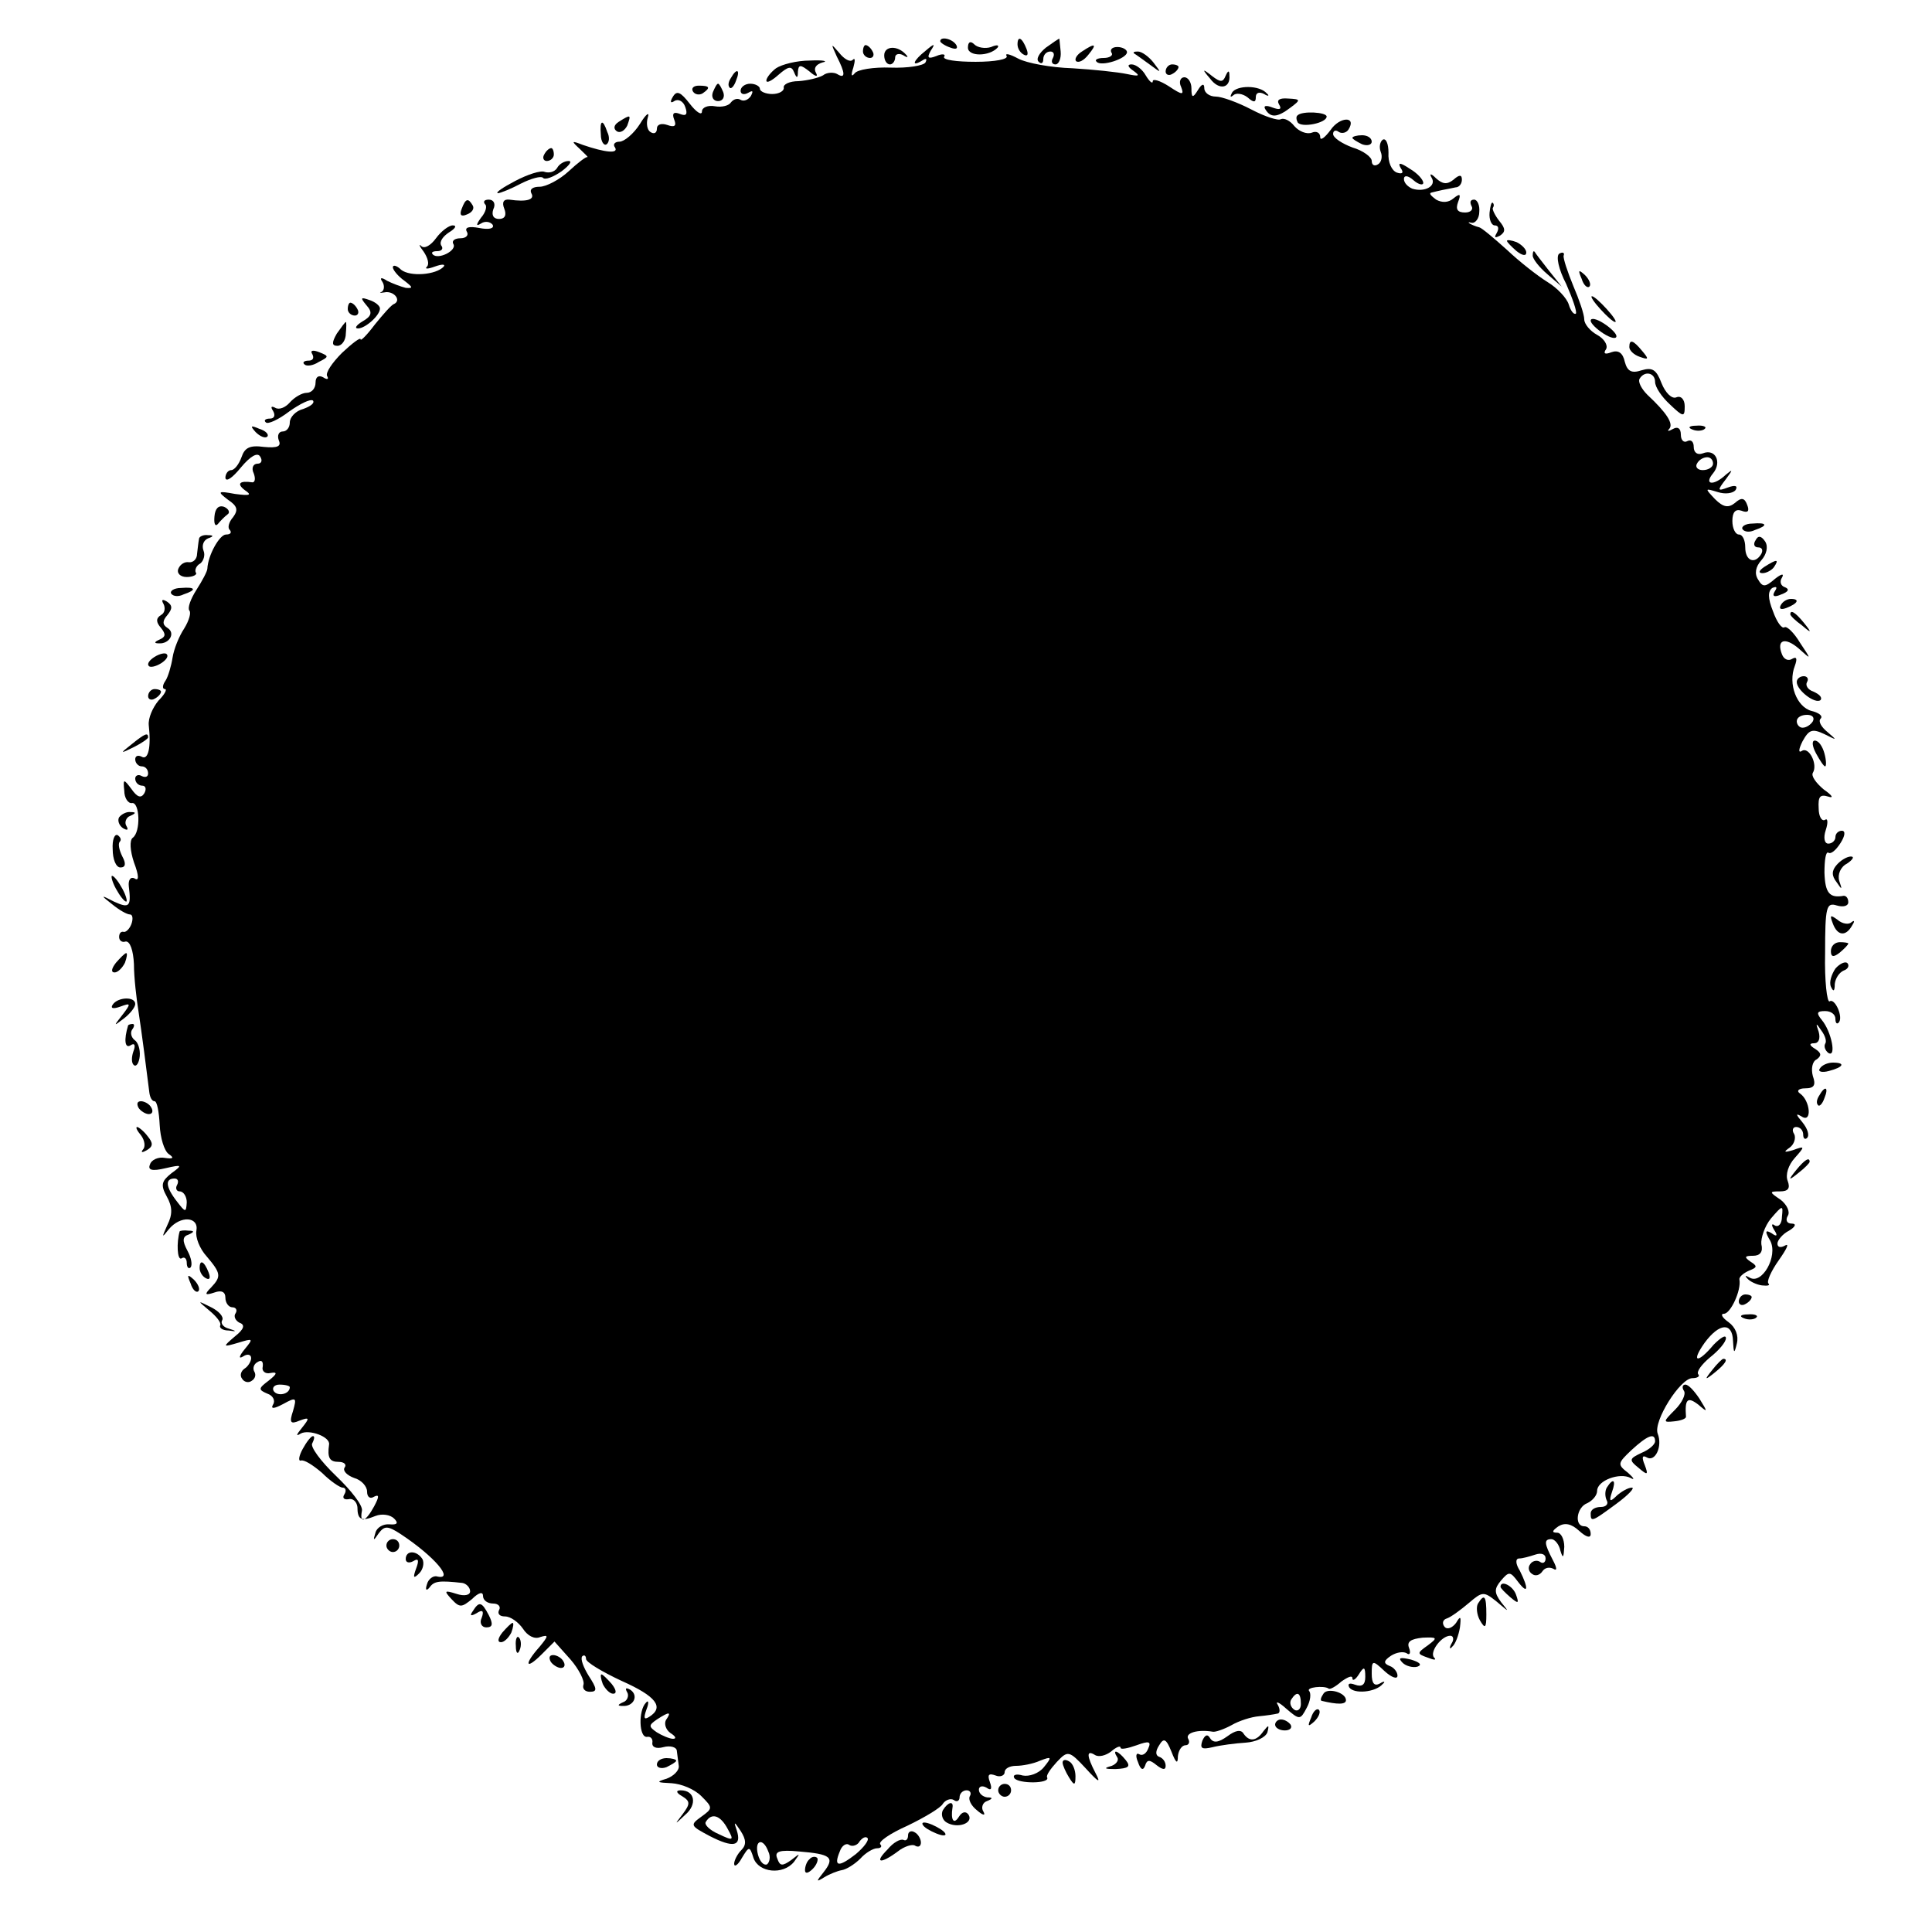 <?xml version="1.0" standalone="no"?>
<!DOCTYPE svg PUBLIC "-//W3C//DTD SVG 20010904//EN"
 "http://www.w3.org/TR/2001/REC-SVG-20010904/DTD/svg10.dtd">
<svg version="1.0" xmlns="http://www.w3.org/2000/svg"
 width="300pt" height="300pt" viewBox="0 0 300 300"
 preserveAspectRatio="xMidYMid meet">
<g transform="translate(0,300) scale(0.1,-0.1)"
fill="#000000" stroke="none">
<path d="M1460 2936 c0 -2 7 -7 16 -10 8 -3 12 -2 9 4 -6 10 -25 14 -25 6z"/>
<path d="M1503 2926 c0 -14 33 -14 46 0 3 4 -1 5 -10 1 -9 -3 -21 -1 -26 4 -6
6 -10 4 -10 -5z"/>
<path d="M1580 2931 c0 -6 4 -13 10 -16 6 -3 7 1 4 9 -7 18 -14 21 -14 7z"/>
<path d="M1624 2926 c-10 -8 -16 -18 -11 -22 4 -4 7 -2 7 4 0 7 5 12 11 12 5
0 7 -4 4 -10 -3 -5 -2 -10 4 -10 5 0 9 9 8 20 -1 11 -2 20 -2 20 -1 0 -10 -6
-21 -14z"/>
<path d="M1299 2913 c14 -27 14 -36 1 -28 -5 3 -16 3 -22 -2 -7 -4 -24 -8 -38
-9 -14 0 -24 -5 -23 -10 1 -5 -7 -10 -18 -10 -10 0 -19 4 -19 8 0 4 -7 8 -15
8 -8 0 -15 -5 -15 -11 0 -5 5 -7 12 -3 7 4 8 3 4 -5 -4 -6 -11 -9 -16 -6 -5 3
-11 1 -15 -4 -3 -5 -14 -8 -25 -6 -11 2 -20 -2 -20 -8 0 -7 -9 -1 -19 12 -14
18 -20 21 -26 11 -5 -8 -4 -11 2 -7 6 4 14 0 17 -9 4 -11 2 -15 -8 -11 -10 4
-13 1 -9 -9 4 -10 0 -12 -11 -8 -9 3 -16 1 -16 -6 0 -6 -4 -9 -10 -5 -5 3 -7
13 -4 23 3 9 -3 5 -12 -10 -10 -16 -25 -28 -32 -28 -7 0 -11 -4 -7 -9 6 -10
-15 -8 -50 4 -18 7 -18 6 -5 -6 8 -8 14 -13 12 -13 -2 1 -15 -9 -29 -22 -14
-13 -35 -24 -45 -24 -11 0 -16 -4 -13 -10 6 -10 -7 -14 -34 -10 -9 1 -12 -4
-8 -14 4 -10 1 -16 -8 -16 -9 0 -12 6 -9 15 4 8 1 15 -7 15 -7 0 -9 -3 -6 -7
4 -3 1 -13 -6 -21 -8 -11 -8 -14 0 -9 6 4 14 3 18 -2 3 -6 -6 -8 -21 -5 -16 3
-23 1 -19 -6 3 -5 -1 -10 -10 -10 -9 0 -14 -4 -11 -9 6 -10 -24 -25 -32 -16
-3 3 0 5 7 5 7 0 10 4 6 9 -3 6 3 14 12 20 10 6 13 11 6 11 -6 0 -18 -9 -26
-20 -8 -11 -18 -17 -23 -12 -4 4 -3 0 4 -9 6 -9 9 -19 5 -23 -4 -4 1 -4 12 0
11 4 17 4 14 0 -12 -13 -52 -16 -66 -5 -7 7 -13 8 -13 4 0 -4 8 -14 18 -21 13
-10 14 -12 2 -11 -8 2 -21 7 -29 11 -9 6 -12 5 -7 -2 3 -5 3 -12 -1 -15 -5 -2
-3 -2 4 -1 14 3 27 -12 15 -18 -4 -1 -17 -16 -30 -32 -12 -16 -22 -26 -22 -23
0 4 -13 -6 -29 -21 -15 -15 -26 -31 -23 -36 3 -5 0 -6 -6 -2 -7 4 -12 1 -12
-8 0 -9 -6 -16 -14 -16 -7 0 -19 -7 -26 -15 -7 -8 -17 -12 -23 -8 -6 3 -7 1
-3 -5 4 -7 2 -12 -5 -12 -7 0 -10 -3 -6 -6 3 -3 19 4 36 17 17 12 33 20 37 17
3 -4 -4 -9 -15 -13 -12 -3 -21 -13 -21 -21 0 -8 -5 -14 -11 -14 -6 0 -9 -6 -6
-14 4 -9 -2 -12 -23 -10 -22 3 -30 -1 -35 -16 -4 -11 -11 -20 -16 -20 -5 0 -9
-6 -9 -12 1 -7 11 0 24 16 15 18 26 24 30 17 4 -6 2 -11 -4 -11 -7 0 -10 -7
-6 -15 3 -8 2 -14 -2 -14 -20 3 -25 -2 -12 -12 12 -8 8 -9 -15 -6 -27 5 -28 4
-11 -9 15 -10 16 -16 8 -27 -7 -8 -9 -17 -5 -20 3 -4 1 -7 -6 -7 -10 0 -28
-32 -29 -53 0 -4 -8 -19 -17 -33 -9 -14 -14 -28 -11 -32 3 -3 0 -15 -8 -28 -8
-12 -16 -32 -18 -45 -2 -13 -7 -30 -11 -36 -5 -7 -5 -13 -1 -13 4 0 0 -8 -10
-18 -9 -11 -16 -27 -15 -38 4 -35 -1 -55 -11 -49 -6 3 -10 1 -10 -4 0 -6 5
-11 10 -11 6 0 10 -5 10 -11 0 -5 -4 -7 -10 -4 -5 3 -10 1 -10 -4 0 -6 5 -11
11 -11 5 0 7 -5 3 -12 -5 -8 -11 -6 -20 7 -12 16 -13 16 -11 -3 0 -11 6 -20
12 -19 12 2 14 -45 1 -54 -5 -4 -4 -20 2 -38 8 -21 8 -30 1 -25 -6 3 -10 -2
-9 -12 4 -32 1 -35 -23 -24 -21 11 -21 10 -3 -4 11 -9 23 -16 28 -16 4 0 5 -7
2 -15 -3 -8 -9 -13 -12 -12 -4 1 -7 -2 -7 -8 0 -5 4 -9 10 -7 7 1 12 -14 13
-35 0 -21 4 -54 7 -73 5 -32 13 -95 17 -127 1 -7 4 -13 8 -13 4 0 7 -17 8 -37
1 -20 7 -40 14 -45 9 -6 7 -8 -6 -6 -10 2 -21 -3 -23 -10 -4 -9 3 -11 24 -6
26 6 27 5 9 -8 -15 -12 -17 -18 -7 -36 9 -16 9 -28 1 -44 -9 -20 -9 -21 2 -7
18 22 47 20 43 -2 -2 -10 5 -28 16 -40 22 -26 23 -31 7 -48 -11 -11 -10 -13 5
-8 11 4 17 1 17 -8 0 -8 5 -15 11 -15 5 0 8 -4 5 -9 -4 -5 0 -12 6 -15 9 -3 7
-10 -7 -21 -20 -17 -19 -17 5 -10 23 7 24 7 10 -10 -9 -11 -10 -16 -2 -11 6 4
12 3 12 -3 0 -5 -5 -13 -10 -16 -6 -4 -8 -11 -4 -16 3 -5 10 -7 15 -3 5 3 7 9
4 14 -3 5 -1 12 5 15 6 4 9 1 8 -7 -2 -7 4 -12 12 -10 11 2 11 -1 -3 -12 -16
-12 -16 -14 -2 -20 9 -3 13 -11 9 -17 -4 -7 1 -7 16 1 20 11 21 10 15 -11 -6
-18 -4 -21 10 -15 16 6 16 4 4 -11 -9 -11 -10 -14 -2 -9 13 7 46 -5 44 -17 -3
-21 1 -27 15 -27 8 0 13 -4 9 -9 -3 -5 4 -12 15 -16 11 -3 20 -13 20 -21 0 -9
5 -12 11 -8 8 4 8 0 0 -15 -13 -24 -23 -28 -19 -7 2 8 -17 32 -40 54 -24 23
-41 46 -37 51 3 6 4 11 1 11 -3 0 -10 -9 -16 -20 -6 -11 -7 -19 -3 -18 5 2 19
-7 33 -19 13 -13 28 -23 32 -23 5 0 6 -5 3 -10 -4 -6 -1 -9 6 -8 7 2 13 -4 14
-12 0 -20 6 -23 28 -14 10 4 23 2 29 -4 7 -7 5 -10 -7 -9 -10 1 -20 -5 -22
-13 -4 -13 -3 -13 5 -1 9 12 14 12 34 -1 53 -35 84 -72 57 -66 -6 2 -14 -4
-16 -12 -3 -9 -1 -11 4 -5 7 10 15 11 51 7 6 -1 12 -7 12 -13 0 -6 -9 -8 -21
-4 -19 6 -20 5 -8 -8 13 -14 16 -13 32 0 10 10 17 12 17 5 0 -7 7 -12 16 -12
8 0 12 -5 9 -10 -3 -6 1 -10 9 -10 9 0 21 -9 28 -19 7 -11 18 -17 27 -13 13 4
13 2 -1 -15 -25 -28 -22 -37 3 -12 l20 20 25 -28 c13 -15 22 -33 20 -39 -2 -6
2 -11 10 -11 12 0 11 5 -2 25 -8 13 -13 26 -10 30 3 3 6 1 6 -4 0 -5 25 -20
55 -34 54 -24 67 -41 43 -56 -8 -5 -9 -2 -4 12 4 10 3 15 -1 10 -12 -12 -11
-55 2 -53 5 1 9 -3 8 -9 -1 -7 6 -10 17 -7 11 3 21 0 21 -6 1 -6 2 -17 3 -23
1 -7 -8 -16 -19 -20 -17 -5 -15 -6 8 -7 15 -1 35 -9 46 -20 18 -18 18 -19 0
-32 -18 -13 -17 -14 13 -30 37 -19 50 -16 42 9 -5 14 -4 14 6 -1 9 -14 9 -22
1 -30 -6 -6 -11 -16 -11 -21 0 -6 6 -2 12 9 11 18 12 19 18 0 8 -23 46 -27 63
-6 10 14 10 14 -4 3 -14 -10 -18 -10 -22 2 -5 11 3 14 34 11 49 -4 56 -9 38
-32 -12 -15 -12 -16 1 -8 8 5 21 10 27 11 7 1 20 9 29 18 8 9 20 16 26 16 6 0
8 3 5 6 -4 4 15 17 42 29 27 13 52 28 55 34 4 6 12 9 17 6 5 -4 9 -1 9 4 0 6
5 11 11 11 5 0 8 -4 5 -9 -3 -5 2 -15 11 -22 9 -8 14 -9 10 -2 -4 6 -1 14 5
16 10 4 10 6 1 6 -7 1 -13 6 -13 12 0 5 5 7 12 3 7 -5 9 -2 5 9 -4 11 -2 14 9
10 7 -3 14 0 14 5 0 6 8 10 18 10 9 0 26 3 37 8 18 7 19 6 6 -10 -8 -10 -23
-15 -33 -13 -10 3 -16 1 -13 -4 6 -9 56 -9 51 1 -2 3 5 13 15 24 17 18 19 18
45 -10 20 -22 24 -24 15 -7 -14 27 -14 36 -1 28 6 -4 17 -1 25 5 8 7 15 10 15
6 0 -3 11 -1 25 4 19 7 23 6 18 -5 -3 -8 -9 -12 -14 -9 -5 3 -6 -3 -2 -12 4
-12 8 -14 11 -6 3 10 7 10 18 1 9 -7 14 -8 14 -1 0 6 -4 12 -10 14 -6 2 -6 9
0 18 7 12 11 10 19 -10 7 -18 10 -20 10 -7 1 9 6 17 12 17 5 0 7 5 4 10 -5 9
15 15 38 11 4 -1 18 4 29 10 12 7 31 13 43 14 11 1 24 3 28 4 5 0 5 7 1 14 -4
6 2 4 13 -6 21 -18 22 -18 32 1 6 11 7 22 4 26 -6 6 23 9 30 4 2 -2 11 3 20
11 10 7 17 10 17 5 0 -5 5 -2 10 6 8 13 10 12 10 -4 0 -12 -5 -16 -16 -12 -8
3 -12 2 -9 -4 7 -11 41 -8 52 5 5 4 2 5 -4 1 -9 -5 -13 0 -13 15 0 21 1 22 20
4 11 -10 20 -13 20 -7 0 6 -6 13 -12 15 -10 4 -10 8 2 16 8 5 18 7 24 4 5 -4
7 0 4 8 -4 10 3 14 21 16 23 1 24 0 8 -12 -17 -12 -17 -13 0 -19 10 -4 14 -4
10 0 -8 8 11 34 25 34 5 0 6 -6 2 -12 -4 -7 -3 -10 1 -5 5 4 10 18 12 30 2 17
1 19 -6 7 -6 -8 -14 -11 -18 -6 -4 5 -3 11 4 13 6 2 21 13 34 24 21 18 23 18
43 2 20 -17 20 -17 7 -1 -11 15 -11 21 0 34 12 14 14 14 26 -2 16 -21 17 -11
3 17 -7 11 -7 19 -1 19 5 0 16 3 25 6 9 3 16 1 16 -6 0 -6 -4 -9 -9 -5 -5 3
-12 1 -15 -4 -4 -5 -2 -12 3 -15 5 -4 12 -2 16 4 4 6 11 7 17 4 6 -4 6 1 -1
14 -13 25 -14 32 -2 32 5 0 12 -8 14 -18 4 -13 5 -11 6 6 0 12 -5 22 -11 22
-9 0 -8 3 2 10 10 6 20 4 32 -7 11 -10 18 -12 18 -5 0 7 -4 12 -10 12 -16 0
-12 30 5 36 8 4 15 12 15 19 0 16 35 29 52 20 7 -4 5 0 -4 8 -17 13 -16 15 5
35 25 23 37 28 37 14 0 -5 -9 -13 -21 -18 -19 -9 -20 -11 -5 -23 14 -12 16
-12 10 4 -5 12 -4 16 3 12 13 -8 25 17 17 37 -7 19 35 86 54 86 8 0 12 3 9 6
-3 4 5 15 18 26 14 11 25 24 25 30 0 6 -8 1 -19 -10 -25 -30 -36 -28 -14 3 23
31 43 32 44 3 1 -20 2 -21 6 -4 3 12 -2 25 -13 33 -10 7 -13 13 -7 13 10 0 27
36 24 53 -1 4 6 10 15 14 13 5 13 7 2 14 -10 7 -9 9 4 9 11 0 16 6 13 18 -1 9
5 28 15 40 18 21 19 21 17 3 0 -11 -5 -17 -11 -14 -5 4 -6 1 -1 -7 6 -9 4 -11
-4 -5 -10 6 -11 3 -2 -12 12 -24 -13 -68 -32 -57 -7 4 -8 3 -4 -1 4 -5 15 -10
23 -11 9 -1 13 0 10 3 -3 3 4 19 16 36 12 17 17 27 10 23 -7 -4 -12 -3 -12 3
0 5 8 15 18 20 10 6 12 11 4 11 -7 0 -10 5 -6 12 4 6 -1 17 -11 25 -18 12 -18
13 -1 13 13 0 16 5 12 16 -4 10 1 25 11 36 16 18 16 19 -3 12 -14 -4 -15 -3
-5 4 7 5 10 15 7 21 -4 6 -2 11 3 11 6 0 11 -5 11 -12 0 -6 3 -8 6 -5 4 4 1
14 -7 24 -11 13 -11 15 -1 9 16 -10 13 25 -3 36 -6 4 -2 8 8 8 14 0 17 5 12
19 -3 11 -1 23 6 26 8 6 7 10 -2 16 -10 6 -10 9 -2 9 7 0 10 7 7 18 -5 14 -4
14 4 2 6 -8 9 -17 6 -21 -2 -4 0 -10 5 -14 13 -8 5 33 -10 51 -9 11 -8 14 5
14 9 0 16 -5 16 -12 0 -6 2 -9 5 -6 8 8 -6 39 -14 33 -4 -2 -8 32 -7 75 0 72
2 79 18 74 10 -3 18 -1 18 5 0 6 -3 10 -7 10 -22 -4 -29 4 -30 36 0 19 2 33 6
31 4 -3 12 4 19 15 7 11 8 19 2 19 -5 0 -10 -4 -10 -10 0 -5 -5 -10 -11 -10
-6 0 -8 9 -4 21 4 12 3 19 -1 16 -5 -3 -10 5 -10 18 -1 18 2 22 15 18 9 -3 6
2 -7 11 -12 10 -20 21 -17 26 8 13 -6 41 -17 34 -6 -4 -5 3 1 15 10 18 15 20
34 11 20 -10 20 -10 5 3 -10 8 -15 17 -11 21 4 4 -2 9 -14 12 -23 6 -37 42
-26 70 4 11 3 15 -4 11 -6 -4 -13 -1 -16 7 -9 23 5 27 26 9 20 -18 20 -18 2 9
-9 15 -20 26 -24 24 -4 -3 -12 8 -18 25 -8 20 -8 31 -1 36 7 3 8 1 4 -5 -5 -8
-1 -10 10 -5 11 4 13 8 6 11 -7 2 -9 9 -5 15 4 7 -1 6 -11 -2 -15 -13 -19 -13
-26 -1 -6 9 -4 20 5 30 8 9 11 21 6 29 -6 9 -11 10 -15 2 -4 -6 -2 -11 4 -11
6 0 8 -4 5 -10 -10 -17 -25 -11 -25 10 0 11 -4 20 -10 20 -5 0 -10 9 -10 21 0
14 5 19 14 16 10 -4 13 -1 9 9 -4 11 -9 12 -19 3 -10 -8 -18 -7 -31 6 -16 17
-16 17 4 11 12 -4 24 -2 28 3 4 7 -1 8 -12 4 -16 -6 -17 -5 -3 13 11 15 11 16
0 7 -19 -18 -35 -16 -20 2 14 17 4 39 -16 31 -8 -3 -14 1 -14 10 0 8 -4 12
-10 9 -5 -3 -10 1 -10 10 0 10 -5 13 -12 9 -7 -4 -10 -4 -6 0 7 8 -4 25 -34
53 -9 9 -15 20 -12 25 8 13 24 9 24 -5 0 -8 10 -23 23 -35 21 -20 23 -20 23
-3 0 11 -6 17 -13 14 -7 -3 -17 7 -23 22 -8 21 -14 25 -31 20 -15 -5 -22 -2
-26 13 -3 14 -10 19 -21 15 -10 -4 -13 -2 -8 5 3 6 -3 16 -14 22 -11 6 -20 17
-20 24 0 8 -8 31 -17 52 -9 22 -16 43 -15 47 2 5 -2 6 -7 3 -5 -4 -1 -24 11
-47 10 -23 17 -43 15 -46 -3 -2 -8 4 -11 14 -3 10 -18 26 -33 35 -16 10 -44
32 -63 50 -20 18 -39 34 -43 35 -12 3 -23 10 -12 7 6 -1 12 7 12 17 1 10 -3
19 -8 19 -6 0 -7 -4 -4 -10 3 -5 -1 -10 -10 -10 -12 0 -15 5 -11 16 5 13 3 14
-7 6 -8 -7 -18 -7 -27 -2 -8 6 -12 10 -7 11 4 1 12 3 17 4 6 1 15 3 20 4 6 0
10 6 10 12 0 8 -4 8 -13 0 -10 -8 -17 -7 -27 2 -8 8 -11 8 -7 1 8 -13 -11 -23
-30 -17 -7 3 -13 9 -13 15 0 6 6 6 15 -2 8 -7 15 -8 15 -4 0 5 -9 15 -21 22
-15 10 -19 10 -14 1 5 -7 3 -10 -6 -7 -8 3 -14 16 -13 31 0 14 -4 23 -9 20 -4
-3 -6 -11 -3 -19 3 -7 1 -16 -4 -19 -6 -4 -10 -1 -10 5 0 6 -13 16 -30 21 -16
6 -30 15 -30 21 0 5 4 7 9 3 5 -3 12 -1 15 4 13 21 -14 20 -28 -1 -9 -12 -16
-17 -16 -11 0 7 -6 10 -13 7 -8 -3 -20 2 -27 10 -7 9 -16 13 -21 11 -4 -3 -25
4 -46 15 -21 11 -46 20 -55 20 -10 0 -18 6 -18 13 0 8 -4 7 -10 -3 -8 -13 -10
-12 -10 3 0 9 -5 17 -11 17 -6 0 -9 -7 -5 -15 5 -13 2 -13 -19 1 -14 9 -25 12
-25 8 0 -5 -5 -1 -11 9 -5 9 -15 17 -22 17 -7 0 -6 -4 3 -10 11 -8 9 -9 -10
-5 -14 3 -52 7 -85 9 -33 1 -71 8 -84 15 -13 7 -21 9 -18 4 3 -5 -18 -9 -48
-9 -30 0 -52 3 -49 8 3 4 -3 5 -12 1 -13 -5 -15 -3 -9 8 8 12 6 12 -8 0 -19
-15 -23 -26 -5 -15 6 4 8 3 5 -3 -3 -5 -28 -9 -54 -8 -26 1 -52 -3 -56 -9 -5
-6 -6 -3 -2 9 3 11 3 16 -1 12 -4 -4 -13 1 -21 11 -13 15 -13 15 -4 -5z m1361
-633 c0 -5 -7 -10 -16 -10 -8 0 -12 5 -9 10 3 6 10 10 16 10 5 0 9 -4 9 -10z
m155 -400 c-3 -5 -10 -10 -16 -10 -5 0 -9 5 -9 10 0 6 7 10 16 10 8 0 12 -4 9
-10z m-2540 -720 c-3 -5 -1 -10 4 -10 6 0 11 -8 11 -17 -1 -16 -2 -16 -15 1
-18 23 -19 36 -4 36 5 0 7 -4 4 -10z m175 -314 c0 -11 -19 -15 -25 -6 -3 5 1
10 9 10 9 0 16 -2 16 -4z m1570 -492 c0 -8 -5 -12 -10 -9 -6 4 -8 11 -5 16 9
14 15 11 15 -7z m-986 -25 c-3 -6 0 -15 7 -20 8 -5 10 -9 4 -9 -5 0 -17 5 -25
10 -13 9 -13 11 0 20 20 13 23 12 14 -1z m96 -169 c10 -18 9 -19 -14 -8 -14 6
-23 15 -20 19 9 15 23 10 34 -11z m199 -39 c-27 -21 -35 -20 -25 4 3 9 10 14
15 10 5 -3 13 0 16 6 4 5 9 8 12 5 3 -3 -5 -14 -18 -25z m-136 4 c4 -8 2 -17
-2 -20 -5 -2 -11 4 -14 15 -6 23 8 27 16 5z"/>
<path d="M1340 2920 c0 -5 5 -10 11 -10 5 0 7 5 4 10 -3 6 -8 10 -11 10 -2 0
-4 -4 -4 -10z"/>
<path d="M1373 2914 c0 -8 4 -14 9 -14 4 0 8 5 8 11 0 5 6 7 13 3 6 -4 8 -3 4
1 -13 15 -34 14 -34 -1z"/>
<path d="M1680 2920 c-8 -5 -12 -12 -9 -15 4 -3 12 1 19 10 14 17 11 19 -10 5z"/>
<path d="M1726 2918 c3 -4 -3 -8 -12 -8 -10 0 -15 -3 -11 -6 7 -8 47 5 47 15
0 4 -7 8 -15 8 -8 0 -12 -4 -9 -9z"/>
<path d="M1761 2917 c2 -1 13 -9 24 -17 19 -14 19 -14 6 3 -7 9 -18 17 -24 17
-6 0 -8 -1 -6 -3z"/>
<path d="M1205 2894 c-8 -6 -15 -15 -15 -19 0 -5 9 0 19 9 15 13 20 14 24 4 4
-10 6 -10 6 1 1 11 4 11 18 0 9 -8 14 -9 10 -2 -4 7 0 13 10 16 10 2 1 4 -19
3 -21 0 -44 -6 -53 -12z"/>
<path d="M1810 2889 c0 -5 5 -7 10 -4 6 3 10 8 10 11 0 2 -4 4 -10 4 -5 0 -10
-5 -10 -11z"/>
<path d="M1135 2879 c-4 -6 -5 -12 -2 -15 2 -3 7 2 10 11 7 17 1 20 -8 4z"/>
<path d="M1879 2878 c14 -19 32 -15 30 5 0 8 -2 8 -6 -1 -4 -10 -8 -10 -21 0
-15 12 -16 11 -3 -4z"/>
<path d="M1076 2858 c3 -5 10 -6 15 -3 13 9 11 12 -6 12 -8 0 -12 -4 -9 -9z"/>
<path d="M1107 2857 c-3 -8 1 -14 8 -14 7 0 11 6 8 14 -3 7 -6 13 -8 13 -2 0
-5 -6 -8 -13z"/>
<path d="M1913 2856 c-3 -6 -3 -8 2 -4 4 4 14 3 22 -3 10 -9 13 -8 13 0 0 7 5
9 13 5 6 -4 9 -3 4 1 -11 13 -47 13 -54 1z"/>
<path d="M1986 2838 c5 -8 1 -9 -10 -5 -10 4 -15 3 -11 -3 8 -13 18 -13 39 3
16 12 16 13 -4 14 -13 1 -18 -2 -14 -9z"/>
<path d="M2015 2821 c-3 -2 -2 -7 0 -11 6 -9 45 -1 45 9 0 7 -38 9 -45 2z"/>
<path d="M961 2811 c-8 -5 -9 -11 -3 -15 5 -3 12 1 16 9 6 17 6 18 -13 6z"/>
<path d="M933 2791 c0 -11 5 -18 9 -15 4 3 5 11 1 19 -7 21 -12 19 -10 -4z"/>
<path d="M2100 2786 c0 -2 7 -6 15 -10 8 -3 15 -1 15 4 0 6 -7 10 -15 10 -8 0
-15 -2 -15 -4z"/>
<path d="M845 2760 c-3 -5 -1 -10 4 -10 6 0 11 5 11 10 0 6 -2 10 -4 10 -3 0
-8 -4 -11 -10z"/>
<path d="M865 2739 c-4 -6 -12 -8 -19 -6 -6 3 -27 -4 -46 -14 -19 -10 -31 -18
-27 -19 4 0 21 7 36 15 16 8 31 12 34 9 3 -4 16 1 29 10 12 9 17 16 11 16 -7
0 -15 -5 -18 -11z"/>
<path d="M717 2676 c-4 -10 -1 -13 8 -9 8 3 12 9 9 14 -7 12 -11 11 -17 -5z"/>
<path d="M2313 2670 c-1 -11 3 -20 8 -20 6 0 7 -5 3 -12 -4 -7 -3 -8 5 -4 9 6
9 11 -1 23 -7 9 -11 18 -10 20 2 3 2 6 0 8 -2 2 -4 -5 -5 -15z"/>
<path d="M2340 2626 c0 -2 7 -9 15 -16 9 -7 15 -8 15 -2 0 5 -7 12 -15 16 -8
3 -15 4 -15 2z"/>
<path d="M2380 2603 c0 -5 10 -18 23 -29 l22 -19 -20 25 c-11 14 -21 27 -22
29 -2 2 -3 0 -3 -6z"/>
<path d="M2456 2567 c3 -10 9 -15 12 -12 3 3 0 11 -7 18 -10 9 -11 8 -5 -6z"/>
<path d="M569 2526 c10 -11 8 -17 -6 -25 -10 -6 -13 -11 -7 -11 11 0 34 20 34
31 0 4 -7 10 -16 13 -14 5 -15 4 -5 -8z"/>
<path d="M2485 2520 c10 -11 20 -20 23 -20 3 0 -3 9 -13 20 -10 11 -20 20 -23
20 -3 0 3 -9 13 -20z"/>
<path d="M540 2520 c0 -5 5 -10 11 -10 5 0 7 5 4 10 -3 6 -8 10 -11 10 -2 0
-4 -4 -4 -10z"/>
<path d="M2470 2502 c0 -4 9 -13 20 -20 11 -7 20 -9 20 -4 0 4 -9 13 -20 20
-11 7 -20 9 -20 4z"/>
<path d="M523 2482 c-8 -14 -8 -19 1 -19 7 0 13 9 13 19 1 10 1 18 0 18 -1 0
-7 -8 -14 -18z"/>
<path d="M2530 2461 c0 -5 7 -12 16 -15 14 -5 15 -4 4 9 -14 17 -20 19 -20 6z"/>
<path d="M485 2450 c3 -6 1 -10 -6 -10 -7 0 -10 -3 -6 -6 3 -3 13 -2 22 4 16
8 16 9 1 15 -10 4 -15 3 -11 -3z"/>
<path d="M397 2329 c7 -7 15 -10 18 -7 3 3 -2 9 -12 12 -14 6 -15 5 -6 -5z"/>
<path d="M2628 2333 c7 -3 16 -2 19 1 4 3 -2 6 -13 5 -11 0 -14 -3 -6 -6z"/>
<path d="M333 2198 c-1 -11 1 -16 5 -12 4 5 11 12 15 15 5 3 2 9 -5 12 -9 3
-14 -3 -15 -15z"/>
<path d="M2706 2178 c3 -4 11 -5 19 -1 21 7 19 12 -4 10 -11 0 -18 -5 -15 -9z"/>
<path d="M309 2163 c-1 -5 -2 -15 -3 -23 0 -8 -6 -14 -13 -13 -6 1 -13 -3 -16
-10 -3 -7 3 -13 13 -13 10 0 17 4 14 7 -2 4 1 11 7 14 5 4 8 13 5 20 -3 8 0
16 7 19 9 3 9 5 0 5 -7 1 -14 -2 -14 -6z"/>
<path d="M2740 2120 c-9 -6 -10 -10 -3 -10 6 0 15 5 18 10 8 12 4 12 -15 0z"/>
<path d="M266 2078 c3 -4 11 -5 19 -1 21 7 19 12 -4 10 -11 0 -18 -5 -15 -9z"/>
<path d="M254 2062 c3 -6 2 -14 -4 -17 -8 -5 -8 -11 0 -20 8 -10 7 -14 -2 -18
-9 -4 -9 -6 -1 -6 16 -1 26 16 13 24 -8 5 -8 11 0 20 8 10 8 15 -1 21 -7 4 -9
3 -5 -4z"/>
<path d="M2765 2060 c-3 -6 1 -7 9 -4 18 7 21 14 7 14 -6 0 -13 -4 -16 -10z"/>
<path d="M2780 2046 c0 -2 8 -10 18 -17 15 -13 16 -12 3 4 -13 16 -21 21 -21
13z"/>
<path d="M240 1980 c-8 -5 -12 -11 -9 -14 2 -3 11 -1 19 4 8 5 12 11 9 14 -2
3 -11 1 -19 -4z"/>
<path d="M2790 1941 c0 -13 29 -35 37 -28 3 4 -2 9 -11 13 -9 3 -13 10 -10 15
3 5 0 9 -5 9 -6 0 -11 -4 -11 -9z"/>
<path d="M230 1919 c0 -5 5 -7 10 -4 6 3 10 8 10 11 0 2 -4 4 -10 4 -5 0 -10
-5 -10 -11z"/>
<path d="M204 1844 c-18 -14 -18 -15 4 -4 12 6 22 13 22 15 0 8 -5 6 -26 -11z"/>
<path d="M2820 1830 c6 -11 12 -20 14 -20 2 0 2 9 -1 20 -3 11 -9 20 -15 20
-5 0 -4 -9 2 -20z"/>
<path d="M185 1731 c-3 -5 0 -13 6 -17 7 -4 9 -3 5 4 -3 5 0 13 6 15 9 4 10 6
1 6 -6 1 -14 -3 -18 -8z"/>
<path d="M175 1681 c0 -15 5 -28 12 -28 8 0 9 6 3 17 -5 10 -7 20 -4 23 3 3 1
7 -3 10 -5 3 -9 -7 -8 -22z"/>
<path d="M2852 1657 c-8 -9 -8 -17 0 -27 8 -12 9 -12 4 2 -3 10 2 22 12 27 9
6 12 11 6 11 -6 0 -16 -6 -22 -13z"/>
<path d="M180 1620 c6 -11 13 -20 16 -20 2 0 0 9 -6 20 -6 11 -13 20 -16 20
-2 0 0 -9 6 -20z"/>
<path d="M2846 1566 c7 -19 20 -21 30 -3 4 6 4 9 -1 5 -4 -4 -14 -3 -22 4 -11
8 -12 7 -7 -6z"/>
<path d="M2843 1523 c0 -9 4 -10 14 -2 7 6 13 12 13 14 0 1 -6 2 -13 2 -8 0
-14 -6 -14 -14z"/>
<path d="M180 1505 c-7 -9 -8 -15 -2 -15 5 0 12 7 16 15 3 8 4 15 2 15 -2 0
-9 -7 -16 -15z"/>
<path d="M2850 1496 c-6 -9 -10 -21 -7 -28 4 -9 6 -7 6 4 1 9 7 18 14 21 6 2
9 7 6 11 -3 4 -12 0 -19 -8z"/>
<path d="M175 1440 c-4 -6 1 -7 12 -3 16 6 17 5 3 -13 -14 -18 -14 -18 3 -5 9
7 17 17 17 22 0 12 -27 11 -35 -1z"/>
<path d="M199 1408 c-7 -23 -5 -37 4 -31 6 4 8 0 4 -10 -3 -9 -3 -18 1 -21 4
-3 8 4 9 14 1 11 -3 22 -8 25 -5 4 -7 11 -4 16 4 5 4 9 1 9 -3 0 -6 -1 -7 -2z"/>
<path d="M2826 1341 c-4 -5 3 -7 14 -4 23 6 26 13 6 13 -8 0 -17 -4 -20 -9z"/>
<path d="M2825 1299 c-4 -6 -5 -12 -2 -15 2 -3 7 2 10 11 7 17 1 20 -8 4z"/>
<path d="M215 1280 c3 -5 11 -10 16 -10 6 0 7 5 4 10 -3 6 -11 10 -16 10 -6 0
-7 -4 -4 -10z"/>
<path d="M219 1237 c6 -8 7 -18 3 -22 -4 -5 -1 -5 6 -1 10 6 10 11 1 22 -6 8
-14 14 -16 14 -3 0 0 -6 6 -13z"/>
<path d="M2789 1183 c-13 -16 -12 -17 4 -4 9 7 17 15 17 17 0 8 -8 3 -21 -13z"/>
<path d="M279 1088 c-5 -17 -4 -46 3 -42 4 3 8 0 8 -7 0 -7 3 -10 6 -7 3 4 1
15 -5 26 -8 15 -8 22 2 25 9 4 9 6 0 6 -7 1 -13 0 -14 -1z"/>
<path d="M310 1031 c0 -6 4 -13 10 -16 6 -3 7 1 4 9 -7 18 -14 21 -14 7z"/>
<path d="M296 1007 c3 -10 9 -15 12 -12 3 3 0 11 -7 18 -10 9 -11 8 -5 -6z"/>
<path d="M2700 979 c0 -5 5 -7 10 -4 6 3 10 8 10 11 0 2 -4 4 -10 4 -5 0 -10
-5 -10 -11z"/>
<path d="M325 965 c11 -9 19 -19 17 -23 -2 -4 4 -8 13 -8 13 -2 13 -1 0 3 -8
2 -13 8 -10 13 3 5 -5 14 -17 20 -22 11 -22 11 -3 -5z"/>
<path d="M2708 953 c7 -3 16 -2 19 1 4 3 -2 6 -13 5 -11 0 -14 -3 -6 -6z"/>
<path d="M2659 873 c-13 -16 -12 -17 4 -4 16 13 21 21 13 21 -2 0 -10 -8 -17
-17z"/>
<path d="M2615 840 c3 -5 -3 -18 -14 -29 -19 -19 -19 -20 -1 -18 10 1 18 4 18
7 -2 27 2 32 19 19 15 -13 15 -12 2 9 -8 12 -17 22 -22 22 -4 0 -6 -4 -2 -10z"/>
<path d="M2495 690 c-3 -5 -3 -14 0 -20 3 -5 -1 -10 -9 -10 -9 0 -16 -4 -16
-10 0 -14 2 -13 40 15 19 14 29 25 24 25 -6 0 -16 -6 -23 -12 -11 -11 -13 -10
-8 5 7 19 2 23 -8 7z"/>
<path d="M600 600 c0 -5 5 -10 10 -10 6 0 10 5 10 10 0 6 -4 10 -10 10 -5 0
-10 -4 -10 -10z"/>
<path d="M630 579 c0 -5 5 -7 12 -3 8 5 9 1 4 -12 -5 -14 -4 -16 5 -7 6 6 8
16 5 22 -9 14 -26 14 -26 0z"/>
<path d="M2330 536 c0 -2 7 -9 15 -16 13 -11 14 -10 9 4 -5 14 -24 23 -24 12z"/>
<path d="M2295 510 c-3 -5 -2 -17 3 -26 8 -14 10 -12 10 9 0 29 -3 33 -13 17z"/>
<path d="M734 498 c-5 -7 -3 -8 6 -3 9 6 12 4 8 -7 -4 -8 0 -15 7 -15 10 0 11
5 4 19 -11 21 -15 22 -25 6z"/>
<path d="M780 465 c-7 -9 -8 -15 -2 -15 5 0 12 7 16 15 3 8 4 15 2 15 -2 0 -9
-7 -16 -15z"/>
<path d="M801 444 c0 -11 3 -14 6 -6 3 7 2 16 -1 19 -3 4 -6 -2 -5 -13z"/>
<path d="M855 420 c3 -5 11 -10 16 -10 6 0 7 5 4 10 -3 6 -11 10 -16 10 -6 0
-7 -4 -4 -10z"/>
<path d="M2178 418 c5 -5 16 -8 23 -6 8 3 3 7 -10 11 -17 4 -21 3 -13 -5z"/>
<path d="M936 385 c4 -8 11 -15 16 -15 6 0 5 6 -2 15 -7 8 -14 15 -16 15 -2 0
-1 -7 2 -15z"/>
<path d="M974 372 c3 -5 0 -13 -6 -15 -9 -4 -10 -6 -1 -6 17 -1 25 16 12 25
-7 4 -9 3 -5 -4z"/>
<path d="M2055 370 c-4 -6 -5 -10 -3 -11 25 -6 38 -6 38 1 0 12 -29 20 -35 10z"/>
<path d="M2036 333 c-6 -14 -5 -15 5 -6 7 7 10 15 7 18 -3 3 -9 -2 -12 -12z"/>
<path d="M1980 322 c0 -5 7 -9 15 -9 8 0 12 4 9 9 -3 4 -9 8 -15 8 -5 0 -9 -4
-9 -8z"/>
<path d="M1906 304 c-14 -10 -22 -11 -27 -3 -4 7 -8 5 -12 -4 -4 -12 -1 -14
16 -10 12 3 35 6 51 7 16 1 31 8 34 16 3 12 2 12 -6 2 -11 -16 -22 -17 -31 -4
-4 7 -13 5 -25 -4z"/>
<path d="M1735 271 c3 -5 -3 -12 -12 -14 -10 -3 -6 -4 9 -4 21 1 24 4 16 14
-12 15 -22 18 -13 4z"/>
<path d="M1020 260 c0 -5 7 -7 15 -4 8 4 15 8 15 10 0 2 -7 4 -15 4 -8 0 -15
-4 -15 -10z"/>
<path d="M1650 263 c0 -4 5 -15 10 -23 8 -13 10 -13 10 2 0 9 -4 20 -10 23 -5
3 -10 3 -10 -2z"/>
<path d="M1550 220 c0 -5 5 -10 10 -10 6 0 10 5 10 10 0 6 -4 10 -10 10 -5 0
-10 -4 -10 -10z"/>
<path d="M1059 211 c13 -8 13 -12 1 -28 -13 -17 -13 -17 4 -1 19 16 15 38 -7
38 -8 0 -7 -4 2 -9z"/>
<path d="M1464 189 c-3 -6 -1 -15 6 -19 17 -10 42 -1 34 12 -4 6 -10 5 -15 -3
-8 -13 -13 -5 -10 14 2 11 -7 9 -15 -4z"/>
<path d="M1440 160 c8 -5 20 -10 25 -10 6 0 3 5 -5 10 -8 5 -19 10 -25 10 -5
0 -3 -5 5 -10z"/>
<path d="M1410 150 c0 -6 -3 -9 -7 -7 -5 2 -16 -4 -25 -15 -21 -21 -11 -23 16
-3 10 8 23 12 27 9 5 -3 9 -1 9 5 0 5 -4 13 -10 16 -5 3 -10 1 -10 -5z"/>
<path d="M1257 113 c-4 -3 -7 -11 -7 -17 0 -6 5 -5 12 2 6 6 9 14 7 17 -3 3
-9 2 -12 -2z"/>
</g>
</svg>
